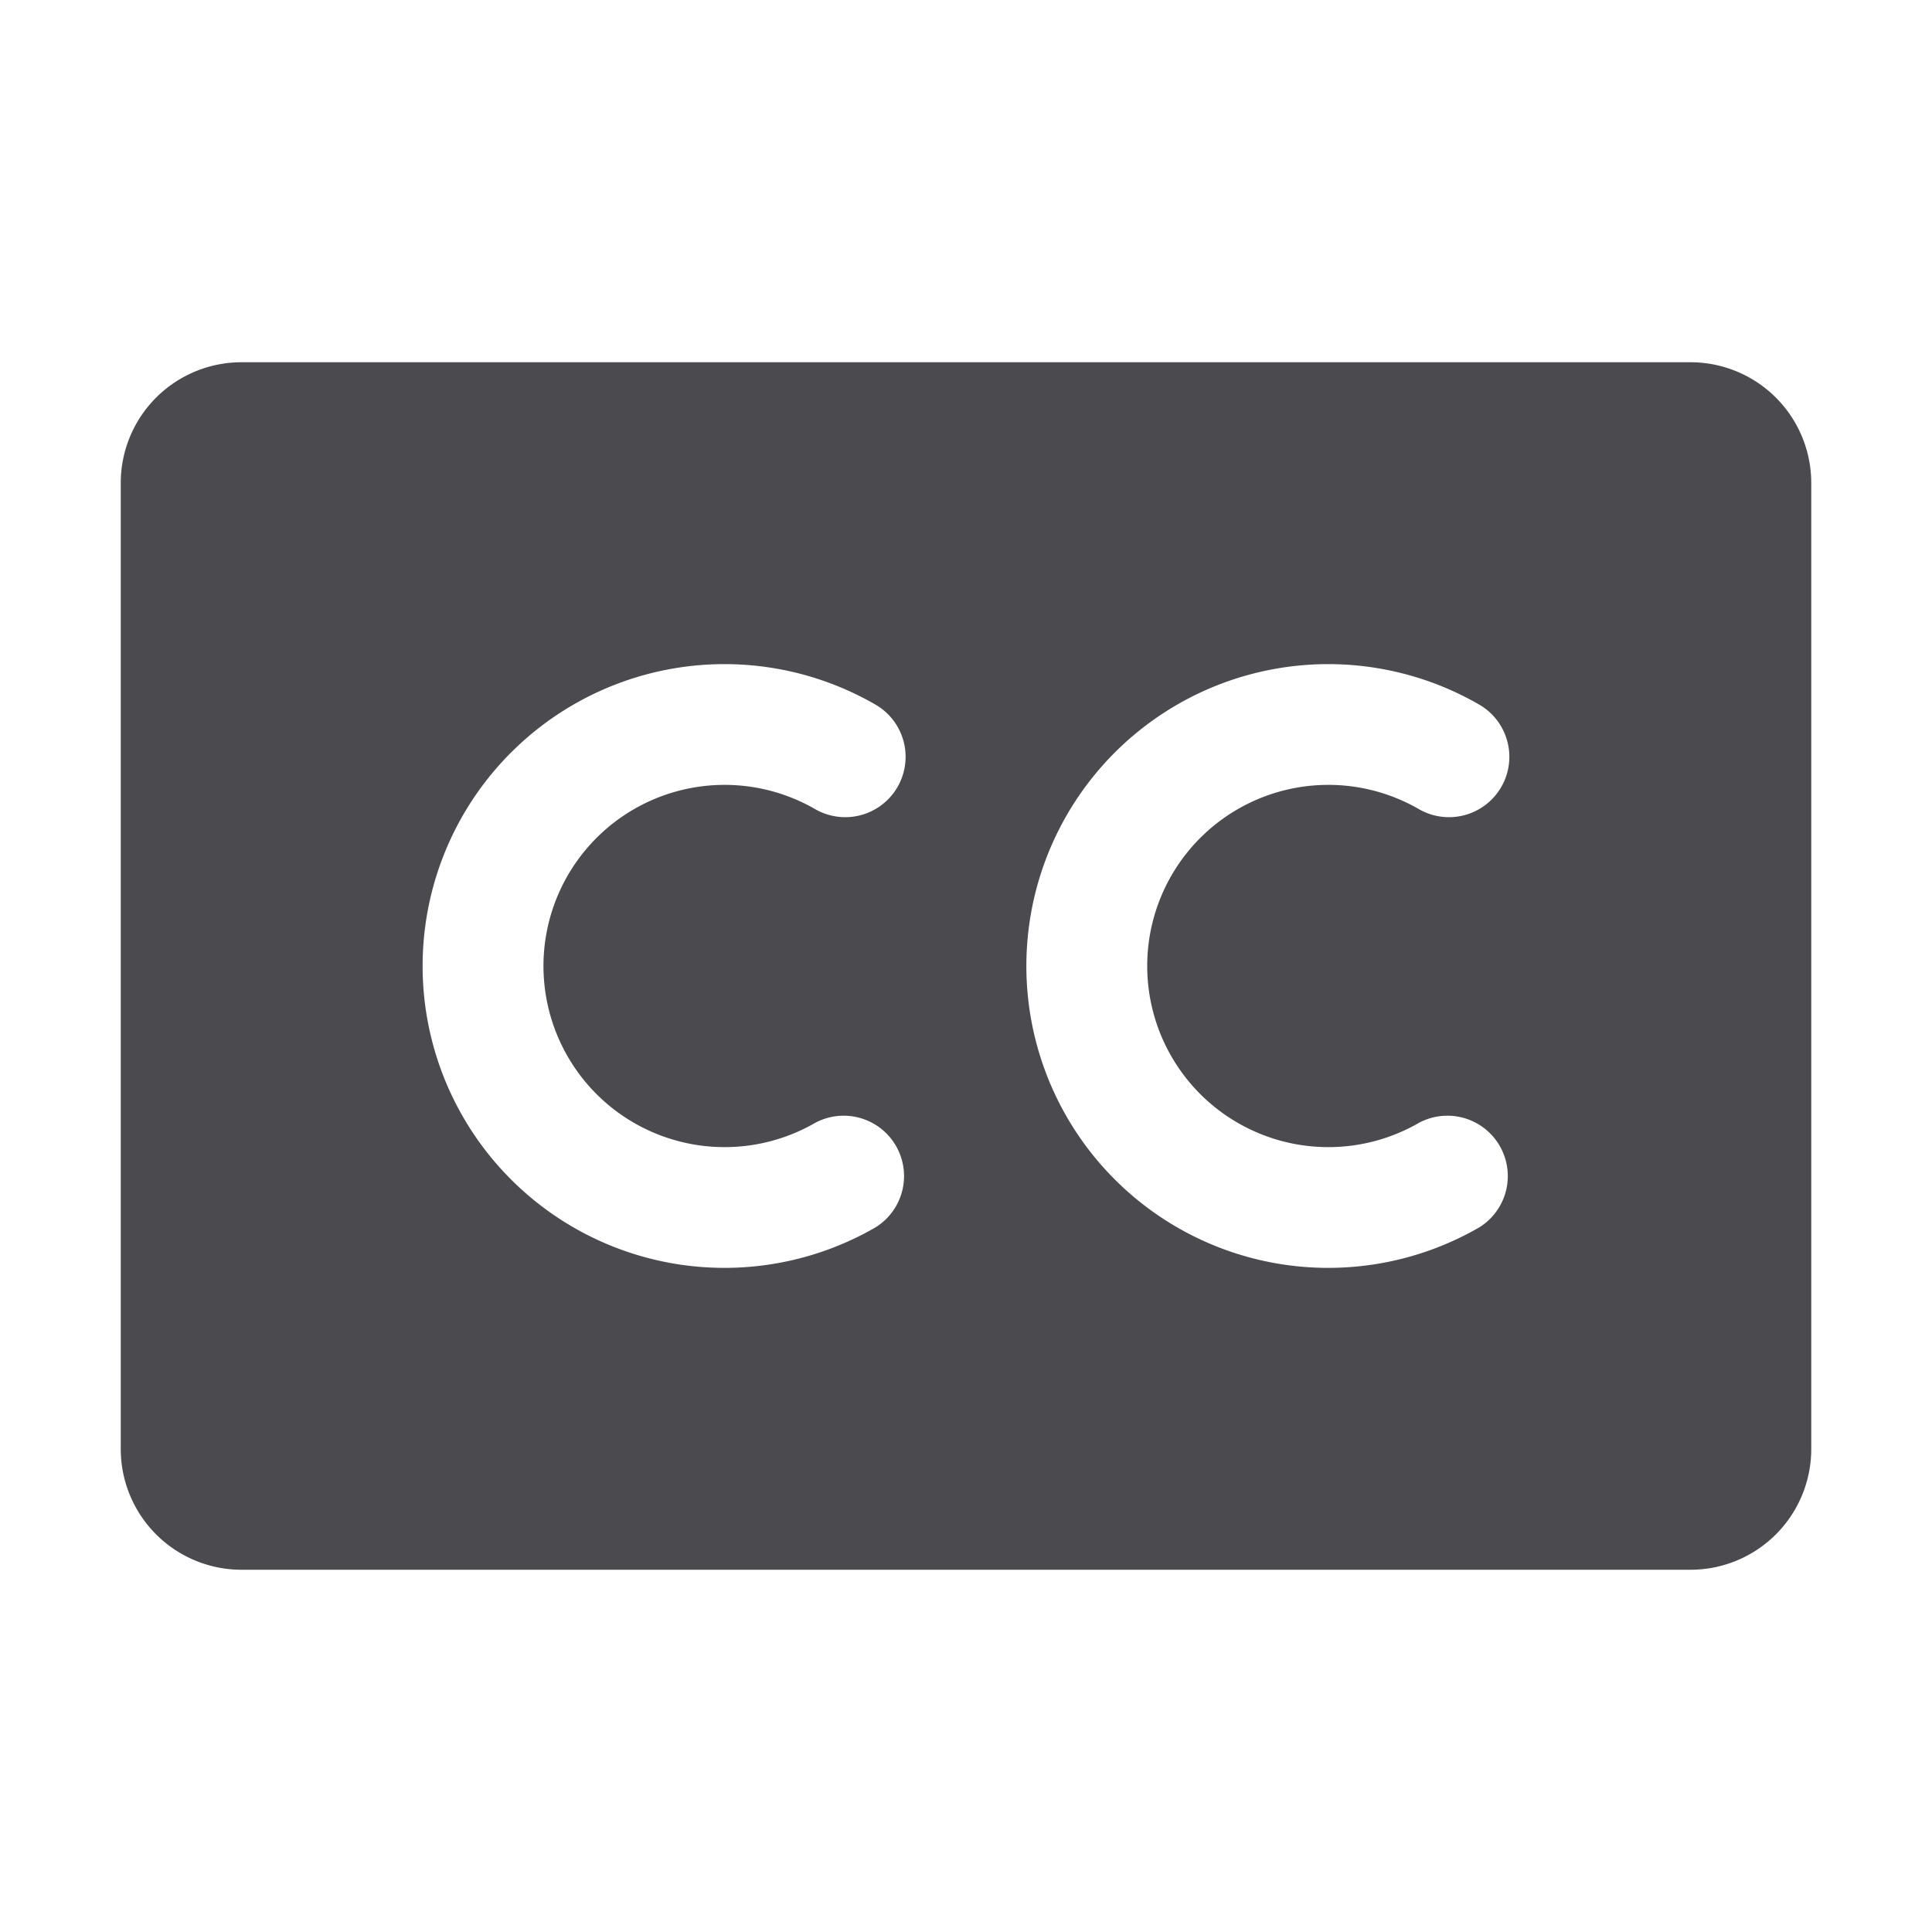 <svg xmlns="http://www.w3.org/2000/svg" width="32" height="32" fill="none" viewBox="0 0 32 32">
  <path fill="#4A4A4F" d="M28 6H4a2 2 0 0 0-2 2v16a2 2 0 0 0 2 2h24a2 2 0 0 0 2-2V8a2 2 0 0 0-2-2ZM14.5 20.33a5 5 0 1 1 0-8.66.999.999 0 1 1-1 1.731 3 3 0 1 0 0 5.198 1 1 0 0 1 1 1.731Zm10 0a5 5 0 1 1 0-8.66.999.999 0 1 1-1 1.731 3 3 0 1 0 0 5.198 1 1 0 0 1 1 1.731Z"/>
</svg>
